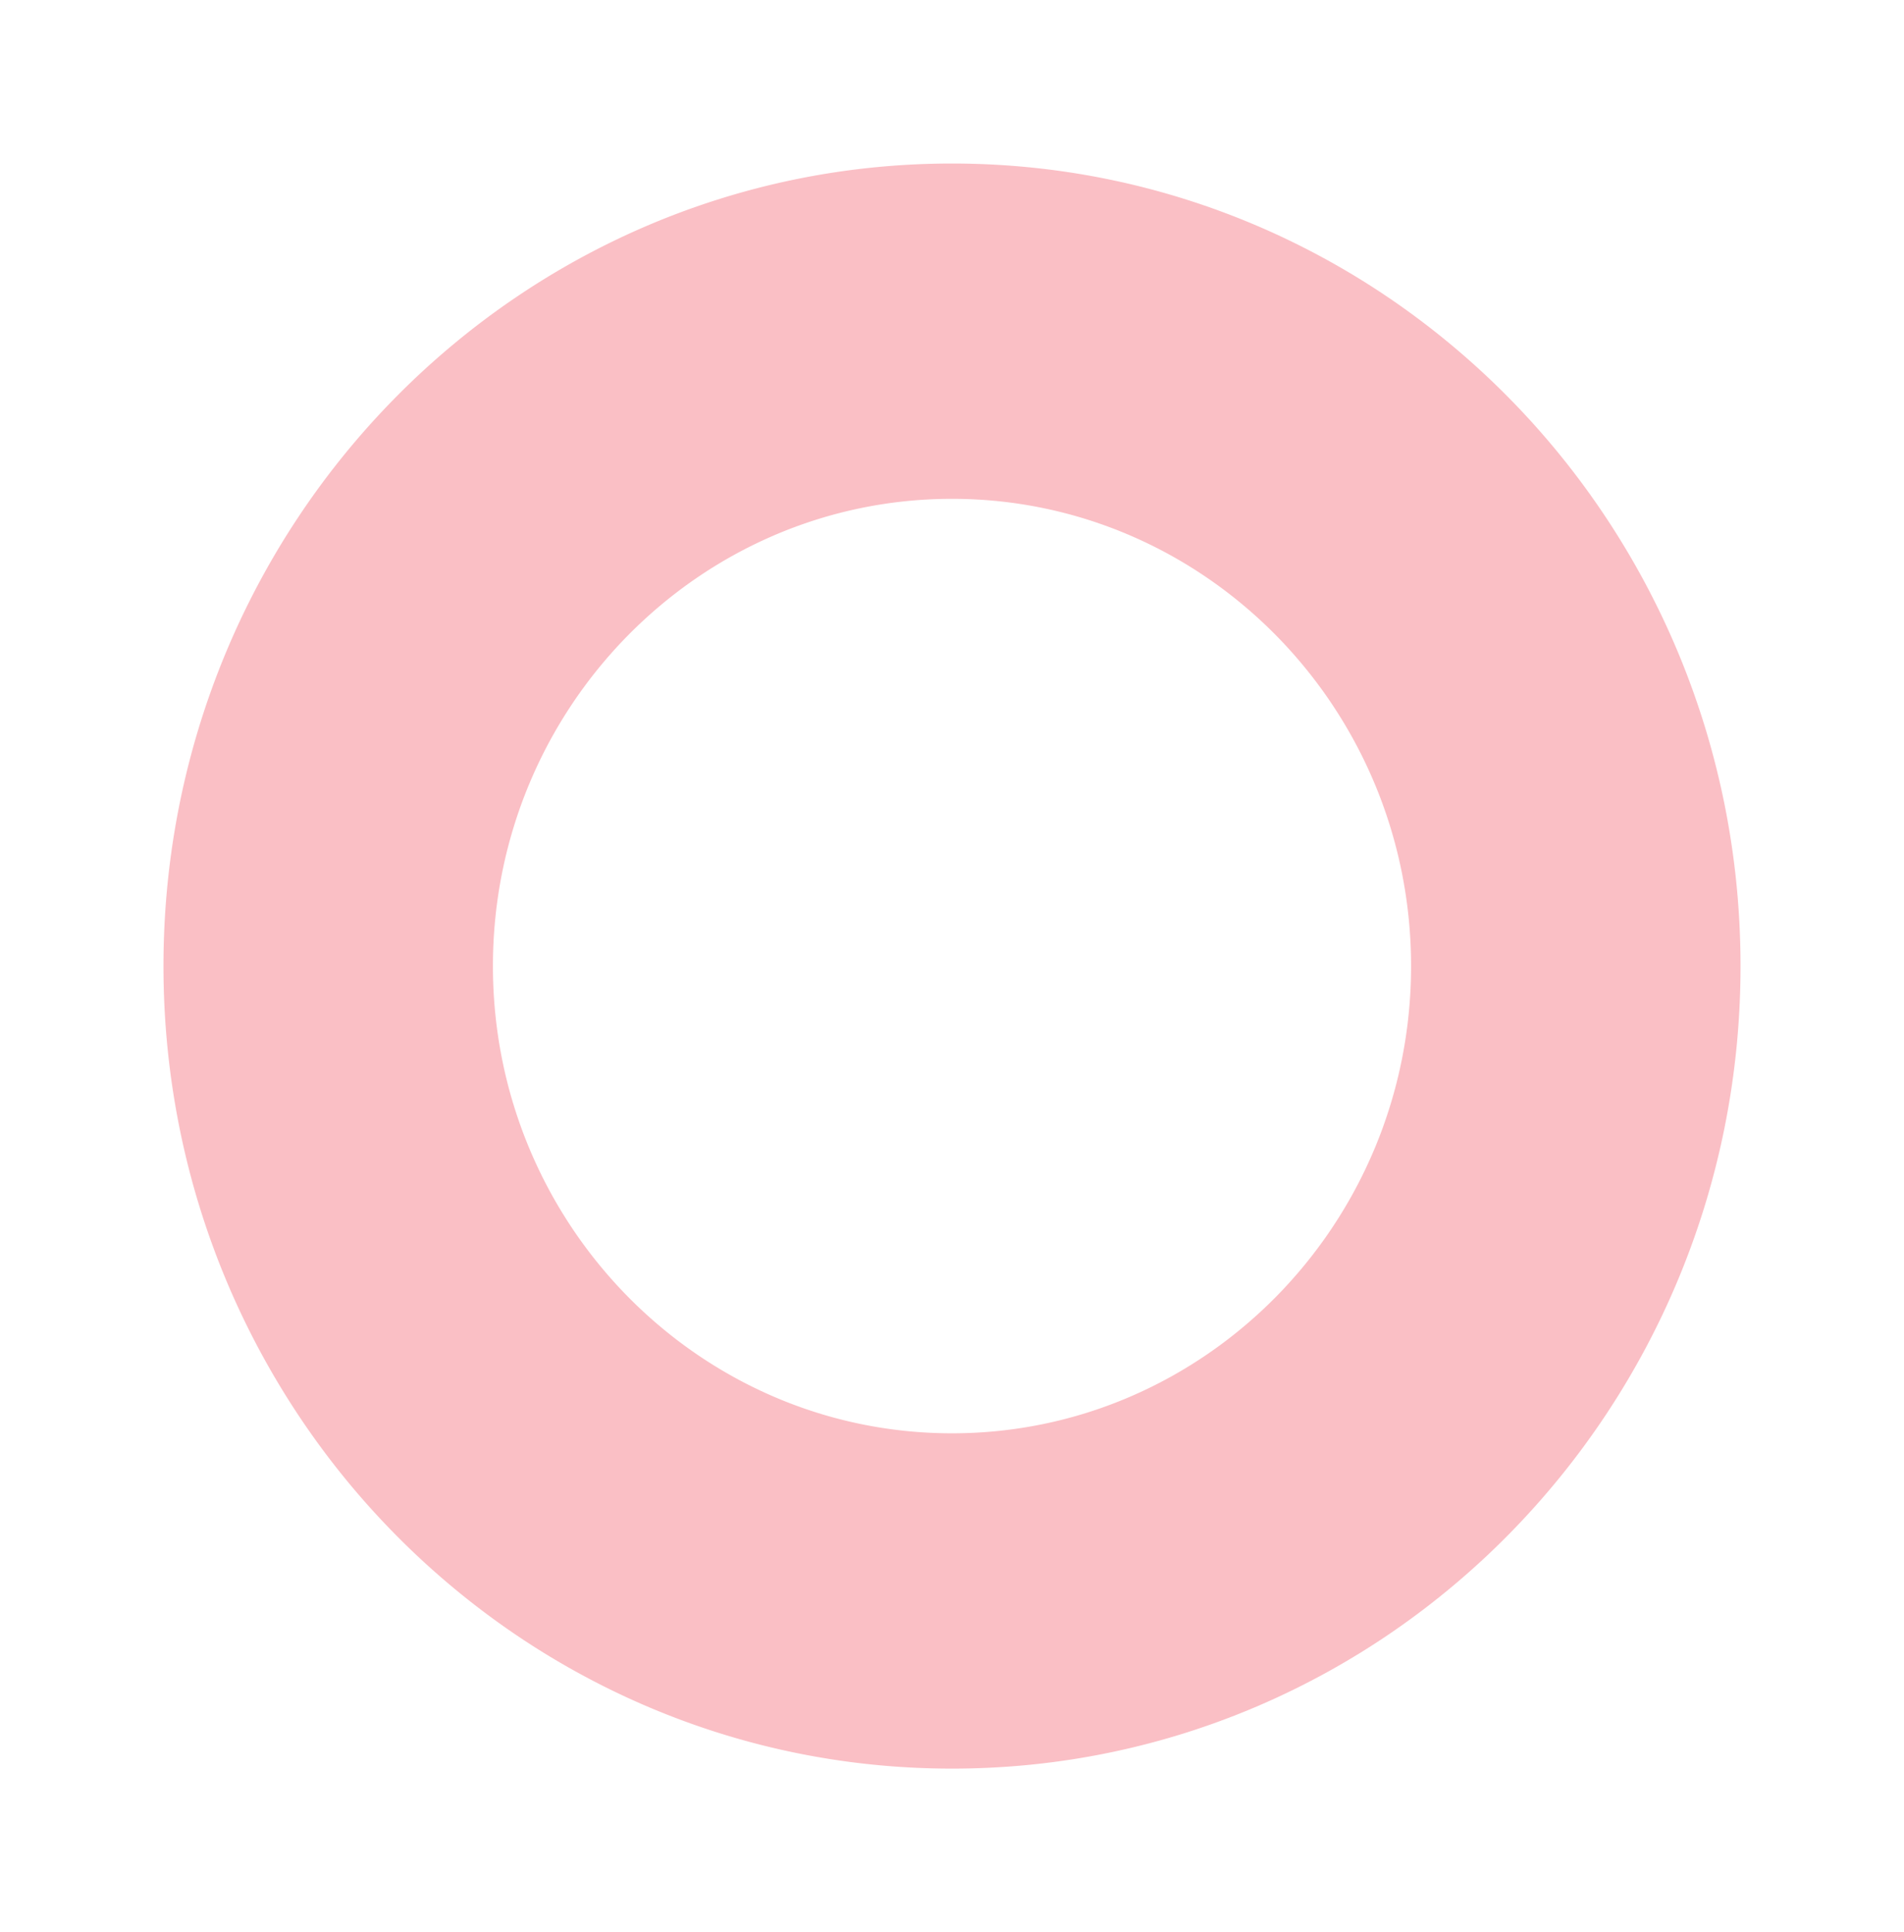 <svg xmlns="http://www.w3.org/2000/svg" xmlns:xlink="http://www.w3.org/1999/xlink" width="1520" height="1542" viewBox="0 0 1520 1542">
  <defs>
    <filter id="Subtraction_2" x="0" y="0" width="1520" height="1542" filterUnits="userSpaceOnUse">
      <feOffset dy="3" input="SourceAlpha"/>
      <feGaussianBlur stdDeviation="43.5" result="blur"/>
      <feFlood flood-color="#ee2a3e" flood-opacity="0.988"/>
      <feComposite operator="in" in2="blur"/>
      <feComposite in="SourceGraphic"/>
    </filter>
  </defs>
  <g transform="matrix(1, 0, 0, 1, 0, 0)" filter="url(#Subtraction_2)">
    <path id="Subtraction_2-2" data-name="Subtraction 2" d="M610.5,1277a628.678,628.678,0,0,1-64.363-3.307A617.017,617.017,0,0,1,423.306,1248.2c-19.529-6.18-38.987-13.427-57.836-21.538a626.246,626.246,0,0,1-106.93-59.054,638.629,638.629,0,0,1-170.032-173,644.18,644.18,0,0,1-58.04-108.8C22.5,866.634,15.375,846.835,9.3,826.965,3.158,806.871-2.061,786.219-6.211,765.583c-4.2-20.906-7.414-42.3-9.539-63.6C-17.907,680.381-19,658.348-19,636.5s1.093-43.882,3.25-65.487c2.125-21.293,5.335-42.69,9.539-63.6,4.15-20.636,9.369-41.288,15.512-61.382,6.074-19.87,13.2-39.669,21.168-58.846A642.256,642.256,0,0,1,165.377,183.6a636.5,636.5,0,0,1,93.164-78.211A626.222,626.222,0,0,1,365.47,46.334c18.848-8.112,38.307-15.358,57.836-21.538A617.032,617.032,0,0,1,546.138-.693a628.02,628.02,0,0,1,128.725,0A617.029,617.029,0,0,1,797.694,24.8c19.529,6.18,38.988,13.427,57.836,21.538A626.22,626.22,0,0,1,962.46,105.388a638.622,638.622,0,0,1,170.032,173,644.156,644.156,0,0,1,58.04,108.8c7.972,19.177,15.094,38.976,21.168,58.846,6.143,20.094,11.362,40.746,15.512,61.382,4.2,20.906,7.414,42.3,9.539,63.6,2.157,21.606,3.25,43.639,3.25,65.487s-1.094,43.882-3.25,65.487c-2.125,21.293-5.335,42.69-9.539,63.6-4.15,20.636-9.369,41.288-15.512,61.382-6.074,19.87-13.2,39.669-21.168,58.847a642.264,642.264,0,0,1-134.907,203.59,636.53,636.53,0,0,1-93.164,78.211,626.231,626.231,0,0,1-106.929,59.054c-18.848,8.111-38.307,15.358-57.836,21.538a617.014,617.014,0,0,1-122.831,25.489A628.675,628.675,0,0,1,610.5,1277Zm0-1013.394c-202.084,0-366.491,167.279-366.491,372.893S408.417,1009.394,610.5,1009.394,976.99,842.114,976.99,636.5,812.584,263.606,610.5,263.606Z" transform="translate(149.5 131.5)" fill="#ee2a3e" opacity="0.3"/>
  </g>
</svg>

